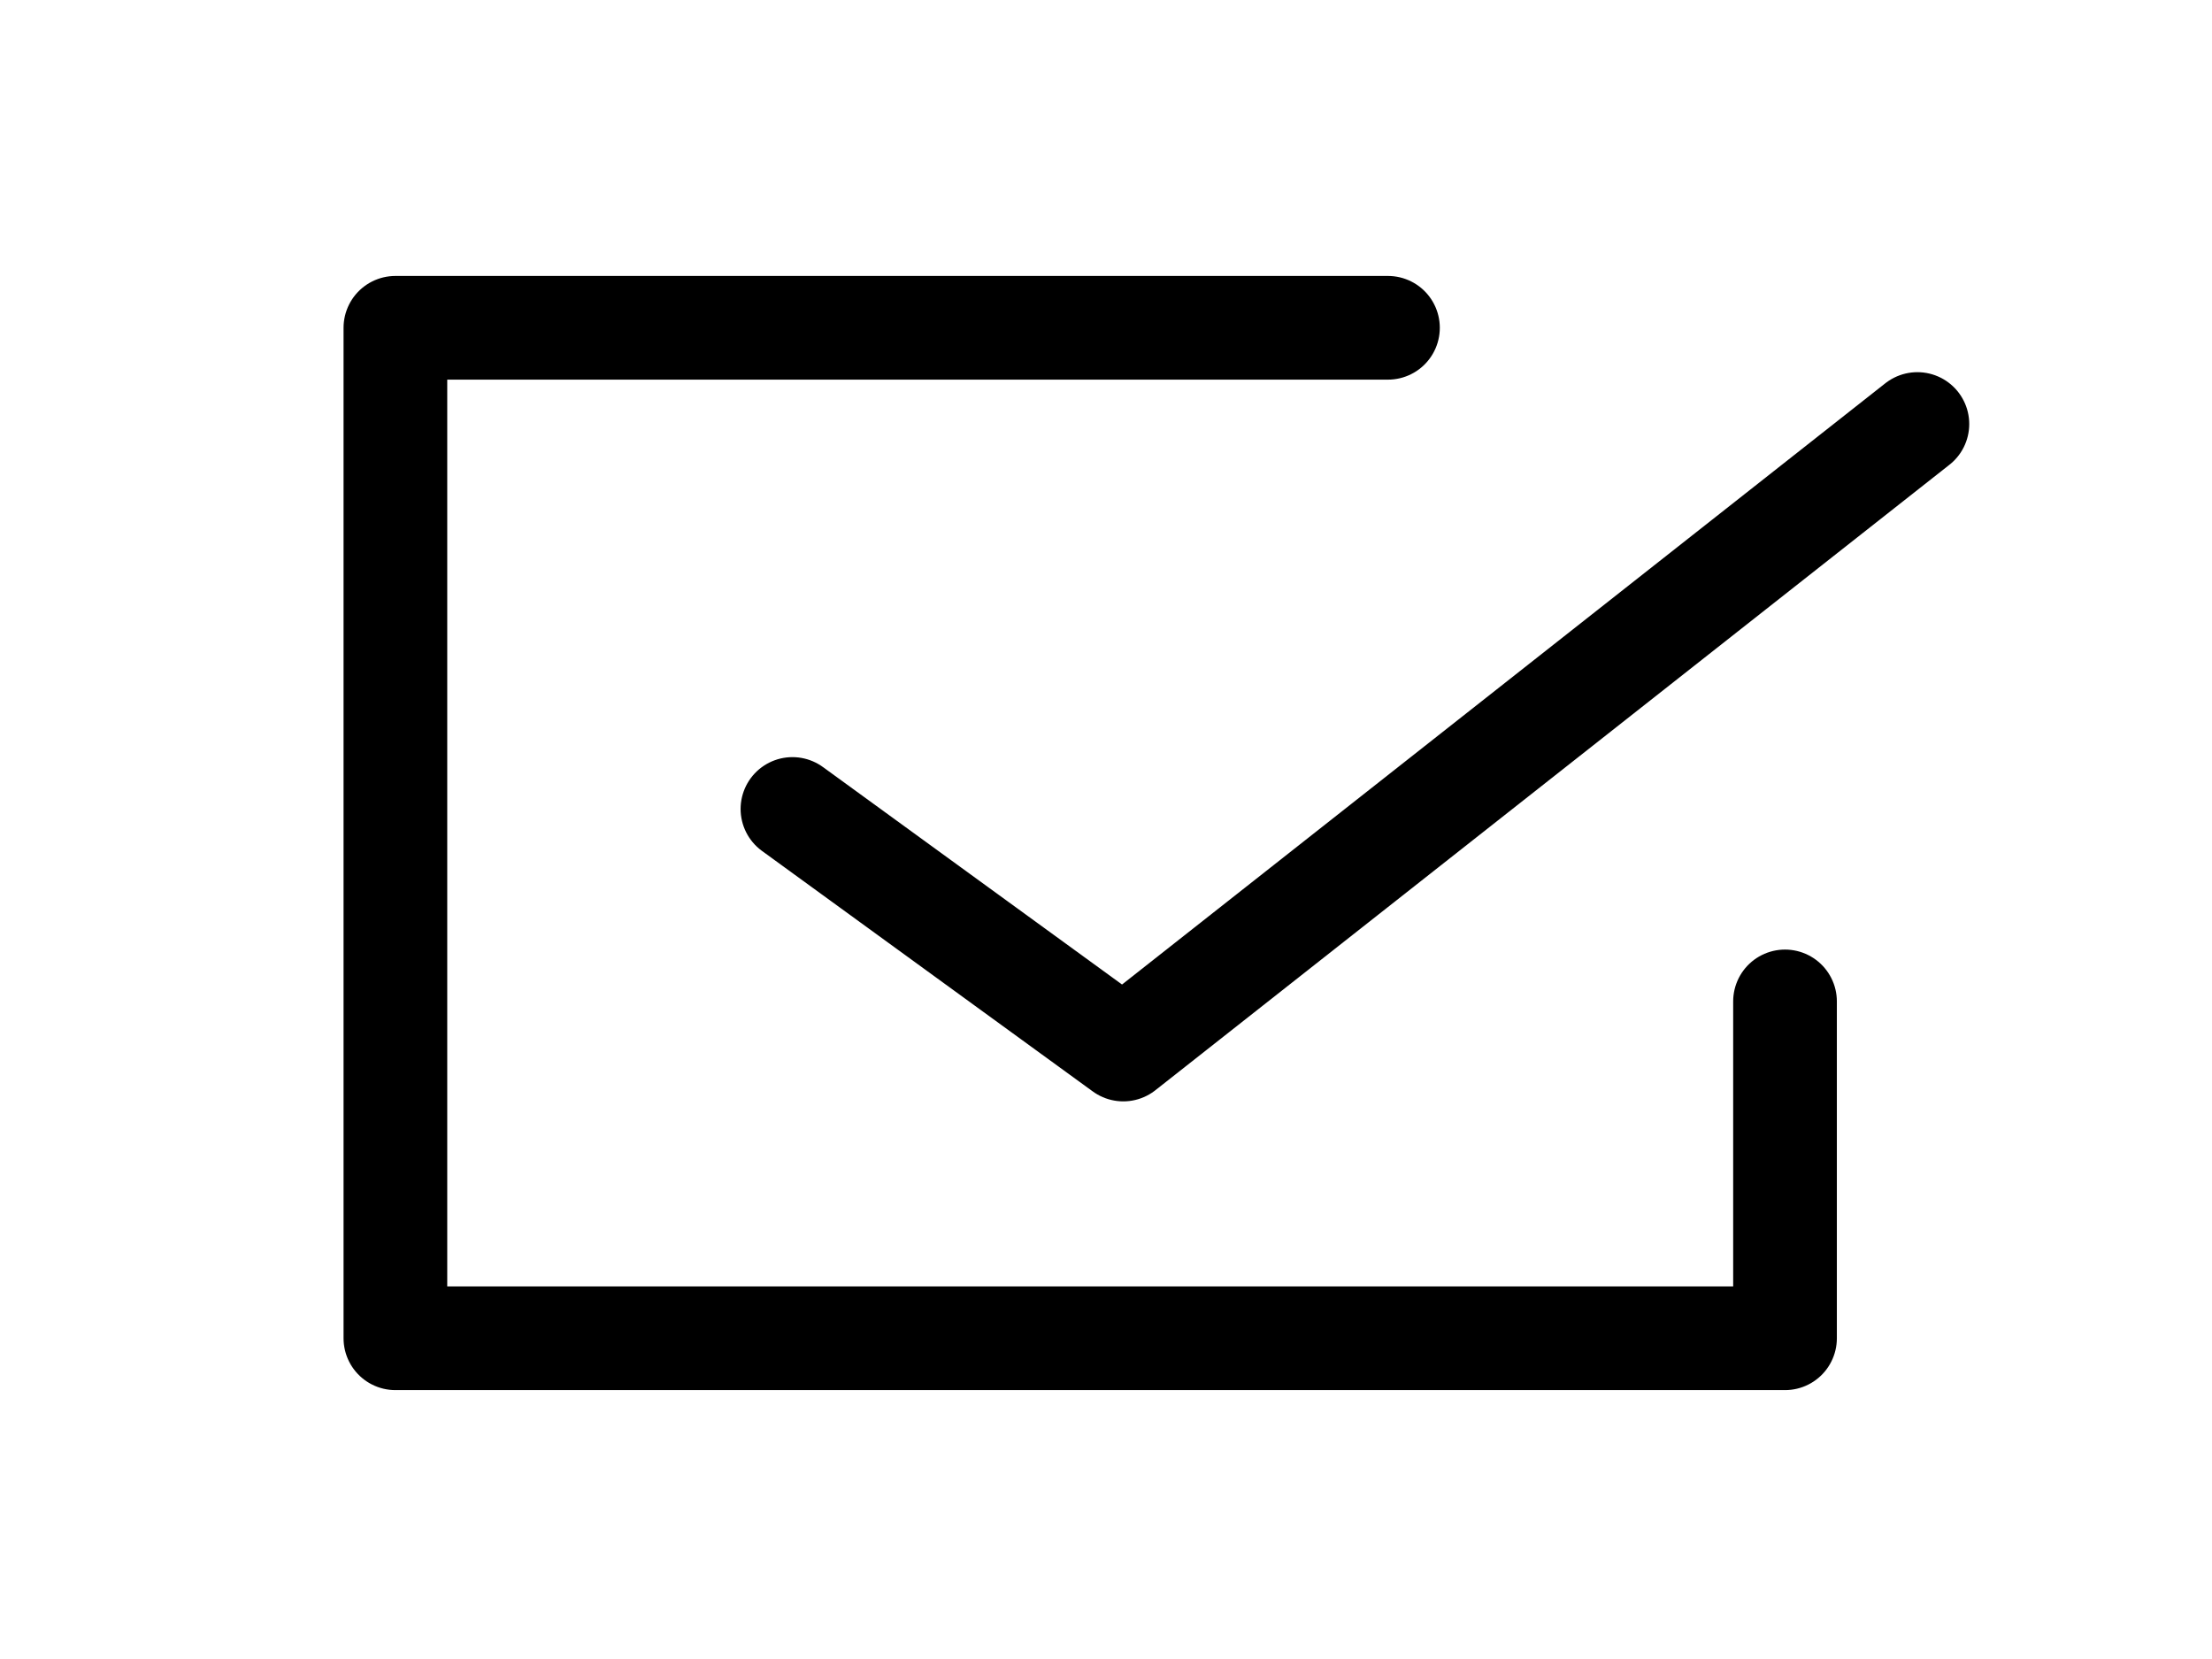 <svg width="32" height="24" viewBox="0 0 32 24" fill="none" xmlns="http://www.w3.org/2000/svg">
<path d="M20.079 4.742H5.72V19.36H25.823V14.487" stroke="black" stroke-width="1.5" stroke-linecap="round" stroke-linejoin="round"/>
<path d="M11.464 11.703L16.25 15.183L27.738 6.134" stroke="black" stroke-width="1.5" stroke-linecap="round" stroke-linejoin="round"/>
</svg>
